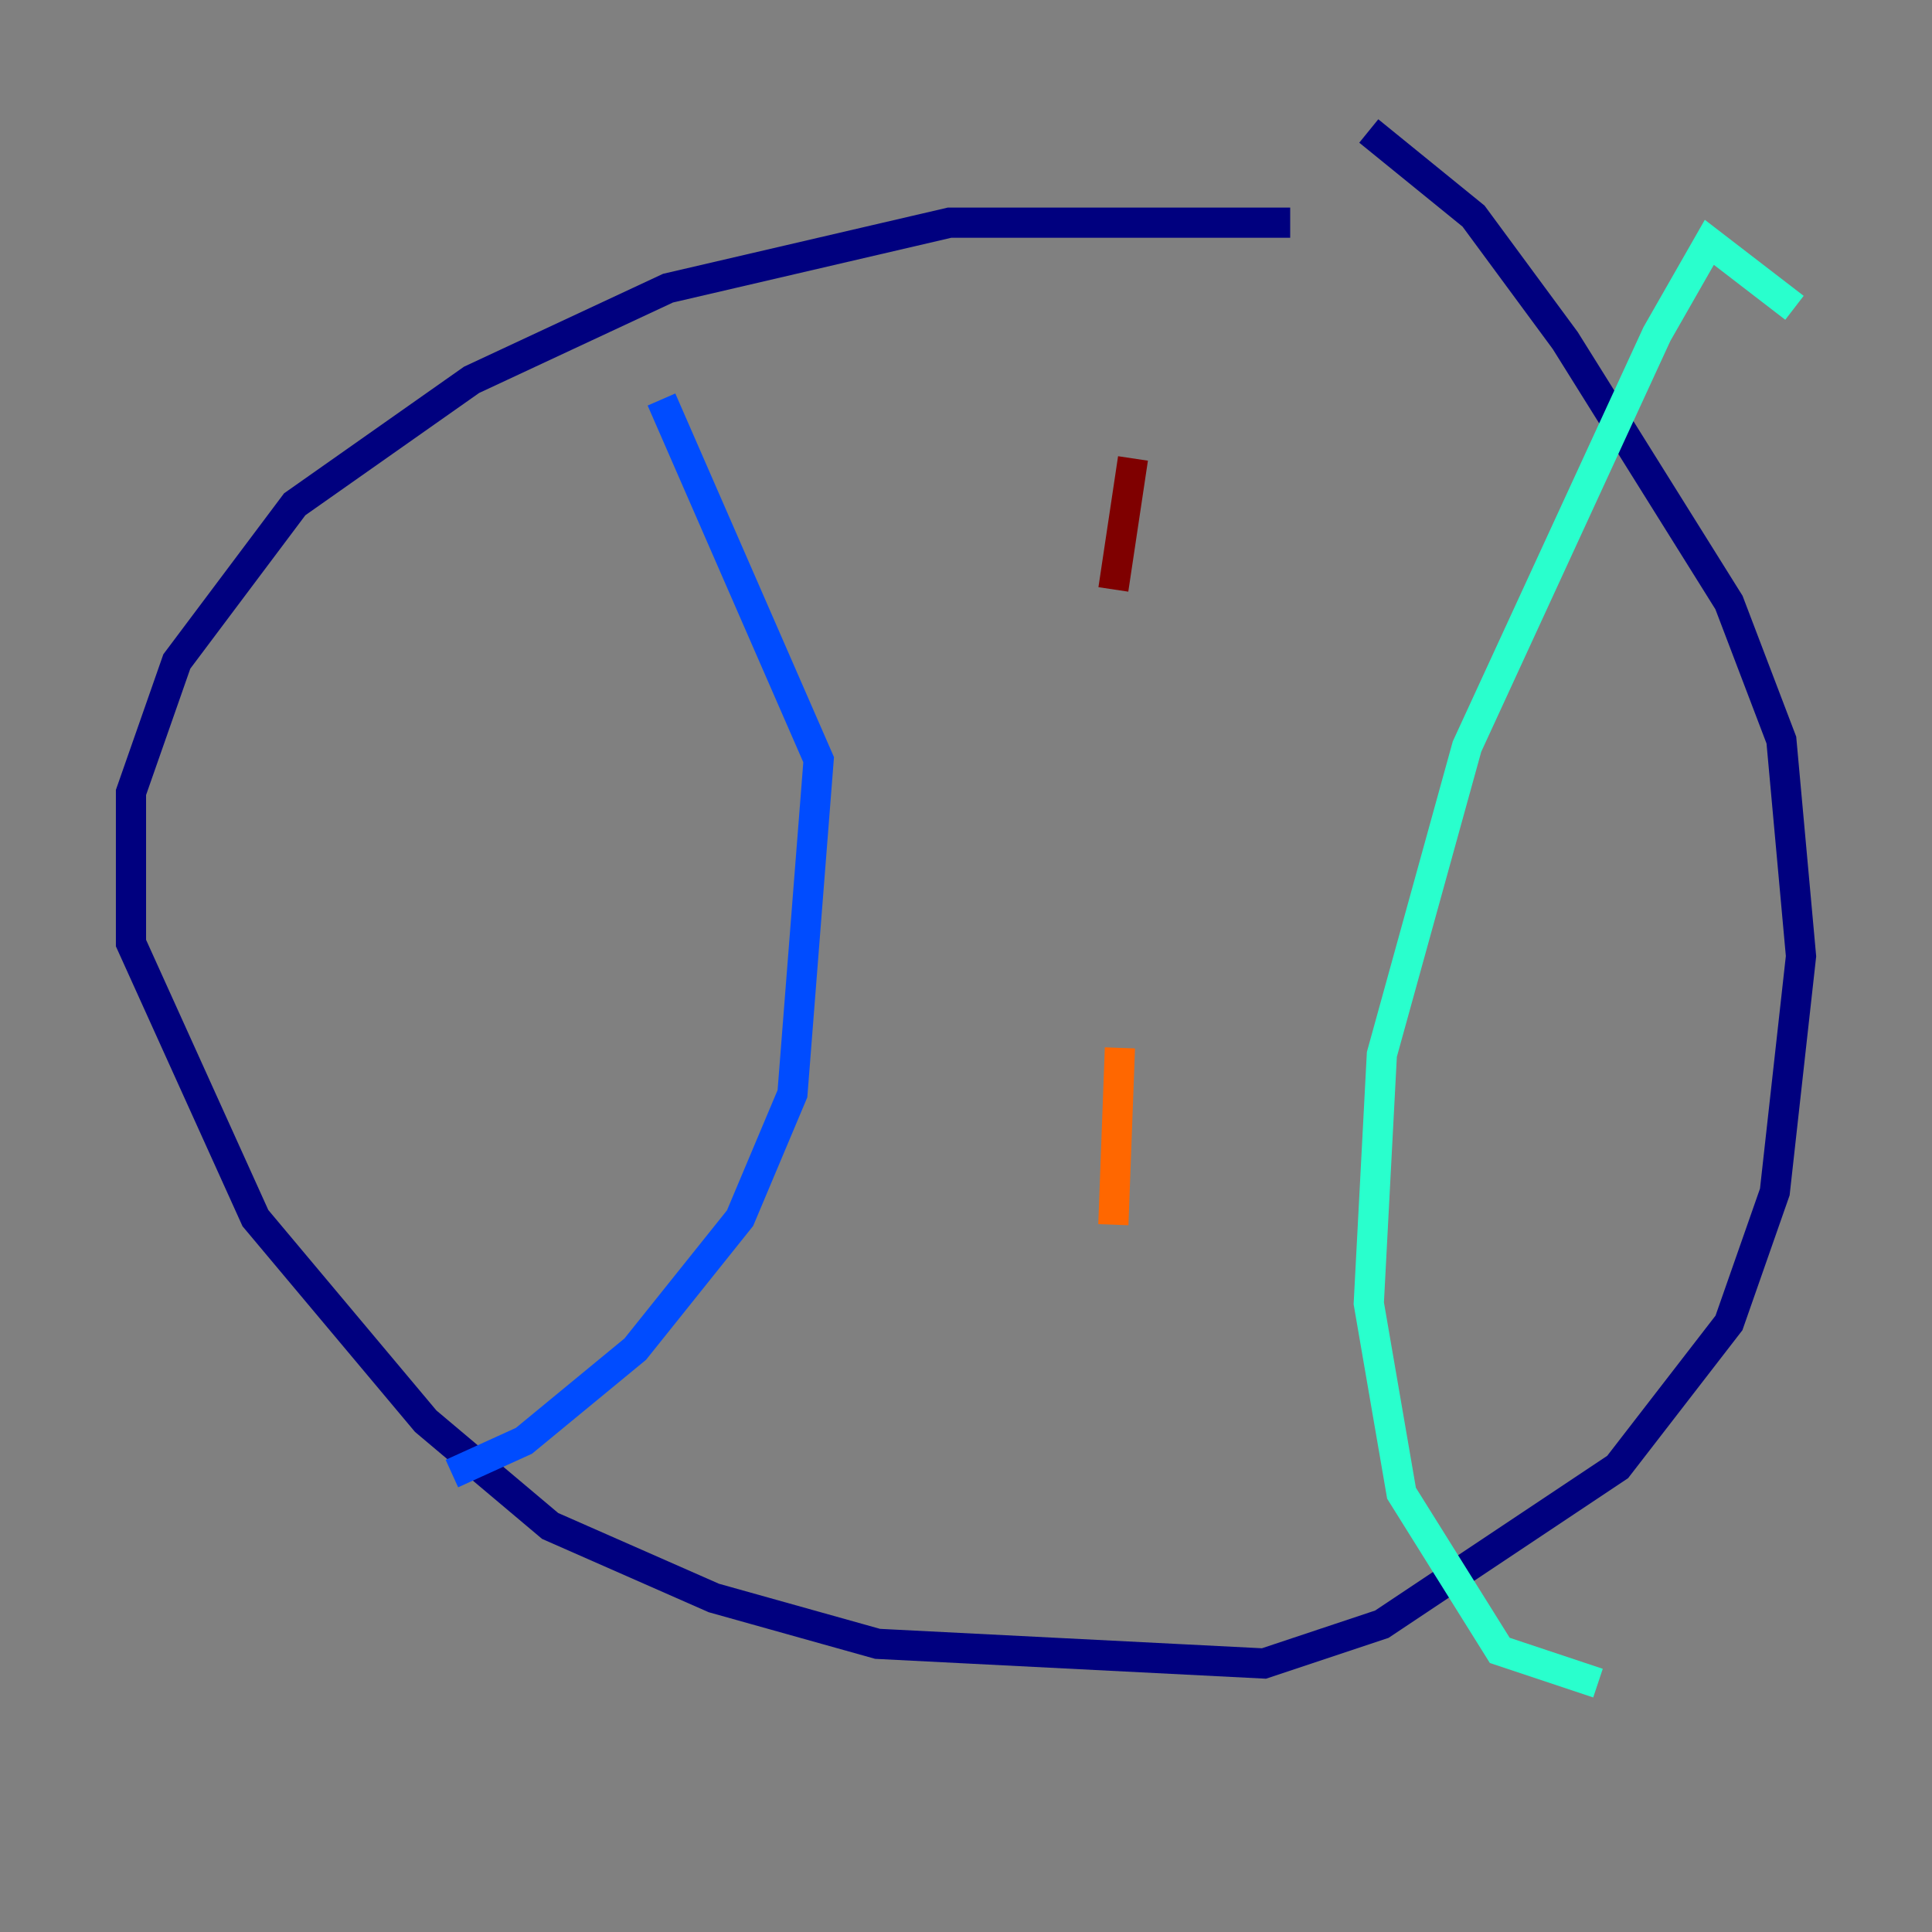 <?xml version="1.0" encoding="utf-8" ?>
<svg baseProfile="tiny" height="128" version="1.2" viewBox="0,0,128,128" width="128" xmlns="http://www.w3.org/2000/svg" xmlns:ev="http://www.w3.org/2001/xml-events" xmlns:xlink="http://www.w3.org/1999/xlink"><rect x="0" y="0" width="128" height="128" fill="#808080" stroke="none"/><defs /><polyline fill="none" points="85.478,14.752 62.915,14.752 44.258,19.091 31.241,25.166 19.525,33.41 11.715,43.824 8.678,52.502 8.678,62.481 16.922,80.705 28.203,94.156 36.447,101.098 47.295,105.871 58.142,108.909 83.742,110.21 91.552,107.607 107.173,97.193 114.549,87.647 117.586,78.969 119.322,63.349 118.02,49.031 114.549,39.919 103.702,22.563 97.627,14.319 90.685,8.678" stroke="#00007f" stroke-width="2" /><polyline fill="none" points="43.824,26.468 54.237,50.332 52.502,72.461 49.031,80.705 42.088,89.383 34.712,95.458 29.939,97.627" stroke="#004cff" stroke-width="2" /><polyline fill="none" points="118.888,20.393 113.248,16.054 109.776,22.129 97.193,49.464 91.552,69.858 90.685,86.346 92.854,98.929 99.363,109.342 105.871,111.512" stroke="#29ffcd" stroke-width="2" /><polyline fill="none" points="75.064,35.58 75.064,35.58" stroke="#cdff29" stroke-width="2" /><polyline fill="none" points="74.197,69.424 73.763,81.139" stroke="#ff6700" stroke-width="2" /><polyline fill="none" points="75.064,30.373 73.763,39.051" stroke="#7f0000" stroke-width="2" /></svg>